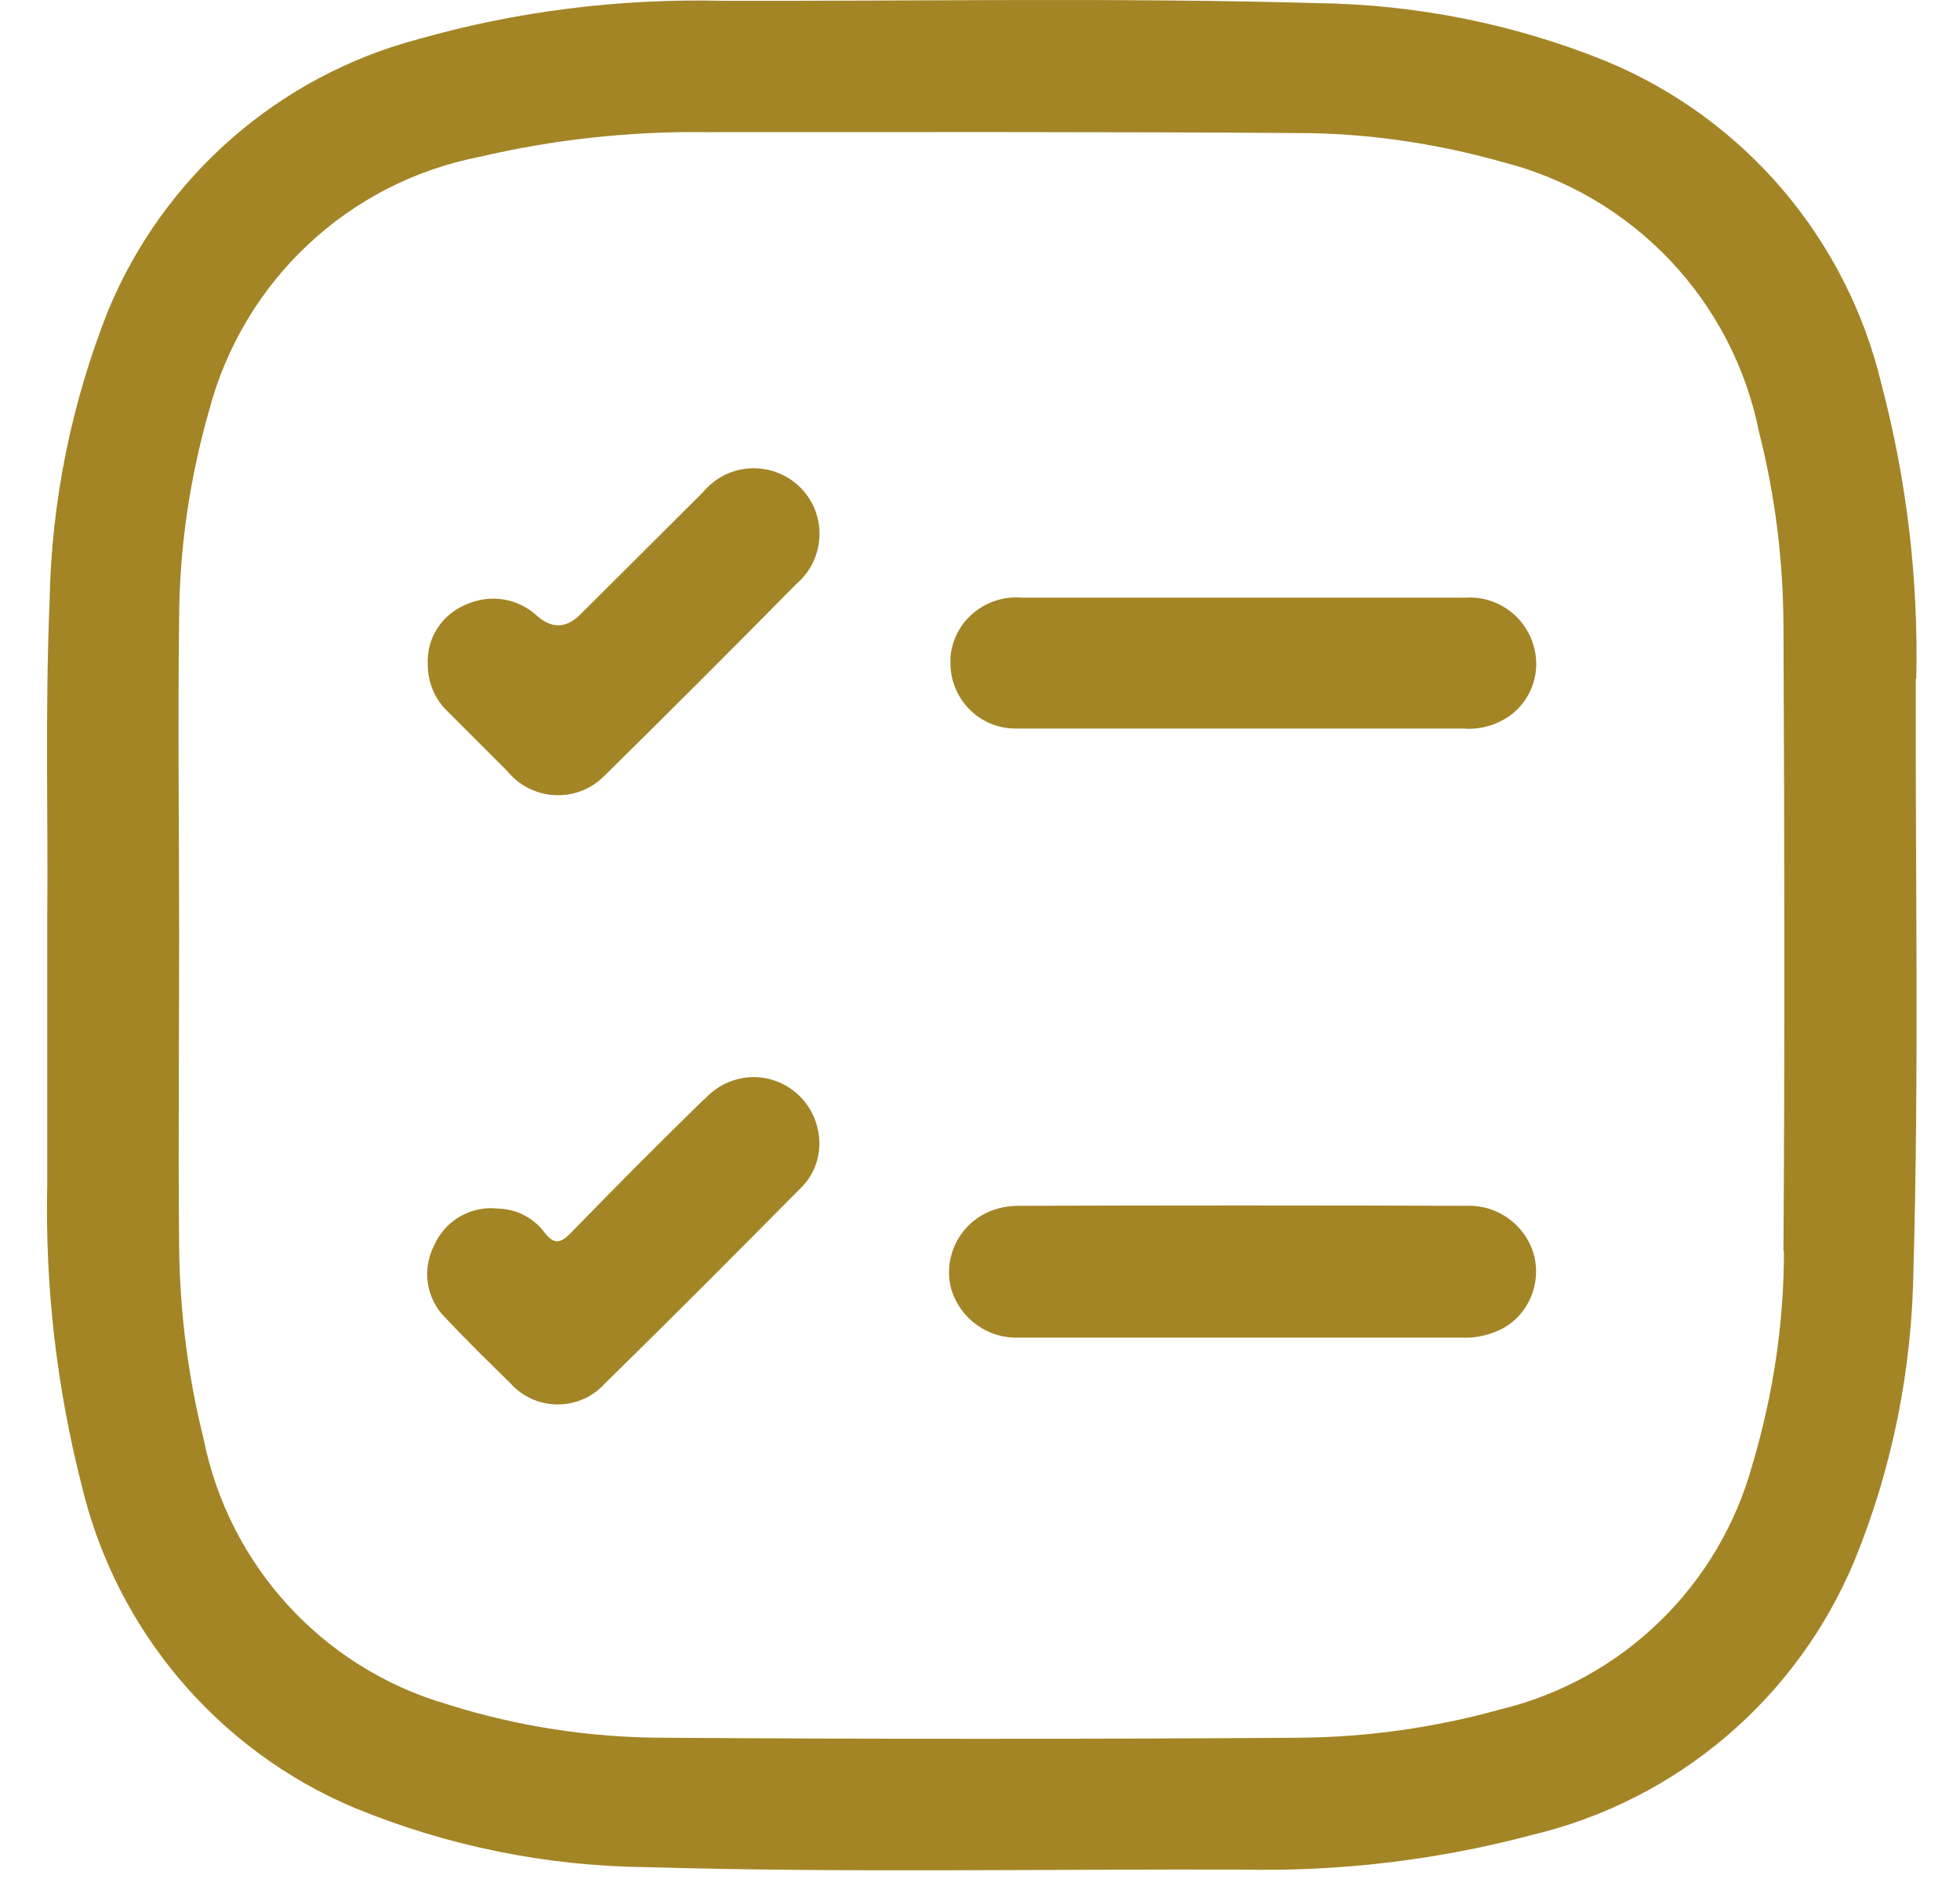 <svg width="28" height="27" viewBox="0 0 28 27" fill="none" xmlns="http://www.w3.org/2000/svg">
<path d="M27.375 9.701C27.408 8.286 27.241 6.87 26.881 5.501C26.387 3.417 24.924 1.694 22.941 0.873C21.638 0.345 20.243 0.065 18.834 0.045C15.995 -0.035 13.15 0.018 10.312 0.011C8.85 -0.022 7.387 0.158 5.978 0.559C3.981 1.087 2.338 2.522 1.544 4.439C1.023 5.755 0.736 7.157 0.709 8.573C0.642 10.162 0.689 11.752 0.675 13.067V16.921C0.642 18.376 0.809 19.826 1.17 21.235C1.664 23.298 3.113 25.008 5.063 25.829C6.392 26.377 7.814 26.664 9.25 26.677C12.069 26.758 14.893 26.704 17.718 26.711C19.127 26.744 20.53 26.577 21.885 26.217C23.962 25.722 25.672 24.267 26.493 22.297C27.034 20.974 27.315 19.565 27.335 18.136C27.415 15.324 27.361 12.513 27.368 9.701M25.485 17.875C25.485 18.904 25.331 19.926 25.038 20.914C24.563 22.657 23.181 24.006 21.418 24.427C20.483 24.687 19.515 24.821 18.546 24.828C15.528 24.848 12.516 24.848 9.497 24.828C8.442 24.828 7.387 24.667 6.379 24.347C4.602 23.826 3.267 22.363 2.906 20.547C2.686 19.665 2.572 18.757 2.559 17.842C2.545 16.346 2.559 14.857 2.559 13.361C2.559 11.865 2.539 10.336 2.559 8.82C2.565 7.818 2.712 6.83 2.986 5.868C3.474 4.018 4.97 2.609 6.846 2.242C7.901 1.995 8.983 1.875 10.072 1.888C12.896 1.888 15.715 1.881 18.54 1.901C19.528 1.901 20.516 2.048 21.465 2.315C23.328 2.789 24.757 4.292 25.131 6.182C25.358 7.077 25.472 7.992 25.478 8.913C25.492 11.899 25.498 14.89 25.478 17.875" fill="#A38526"/>
<path d="M20.944 17.228C18.813 17.221 16.676 17.221 14.546 17.228C14.359 17.228 14.179 17.274 14.018 17.368C13.658 17.582 13.477 18.016 13.591 18.423C13.718 18.844 14.119 19.131 14.559 19.111C15.628 19.111 16.69 19.111 17.758 19.111H20.87C21.084 19.124 21.298 19.071 21.485 18.971C21.839 18.764 22.012 18.35 21.919 17.949C21.805 17.508 21.398 17.208 20.944 17.228Z" fill="#A38526"/>
<path d="M14.593 10.409H20.904C21.137 10.429 21.371 10.363 21.565 10.229C21.892 9.995 22.026 9.575 21.899 9.194C21.765 8.78 21.371 8.513 20.944 8.539C18.833 8.539 16.716 8.539 14.606 8.539C14.085 8.493 13.624 8.867 13.578 9.388C13.578 9.414 13.578 9.448 13.578 9.474C13.578 9.989 13.992 10.409 14.506 10.409C14.539 10.409 14.573 10.409 14.613 10.409" fill="#A38526"/>
<path d="M7.247 11.017C7.574 11.418 8.162 11.478 8.562 11.151C8.602 11.117 8.643 11.077 8.683 11.037C9.584 10.149 10.486 9.247 11.374 8.346C11.768 8.012 11.821 7.417 11.487 7.023C11.153 6.629 10.559 6.576 10.165 6.91C10.118 6.95 10.078 6.99 10.038 7.037C9.457 7.618 8.87 8.199 8.289 8.78C8.093 8.976 7.89 8.985 7.681 8.807C7.407 8.546 7 8.479 6.652 8.64C6.312 8.78 6.091 9.12 6.111 9.494C6.111 9.748 6.212 9.995 6.399 10.169C6.679 10.449 6.96 10.73 7.24 11.01" fill="#A38526"/>
<path d="M10.058 15.705C9.417 16.333 8.776 16.974 8.148 17.622C8.001 17.769 7.915 17.775 7.788 17.622C7.634 17.408 7.387 17.274 7.12 17.268C6.726 17.221 6.352 17.441 6.198 17.802C6.025 18.143 6.091 18.557 6.359 18.824C6.666 19.151 6.98 19.458 7.3 19.772C7.634 20.139 8.208 20.166 8.576 19.832C8.596 19.819 8.609 19.799 8.629 19.779C9.571 18.857 10.499 17.922 11.427 16.987C11.668 16.76 11.761 16.42 11.674 16.099C11.548 15.598 11.04 15.291 10.539 15.418C10.352 15.465 10.192 15.565 10.065 15.705" fill="#A38526"/>
</svg>
